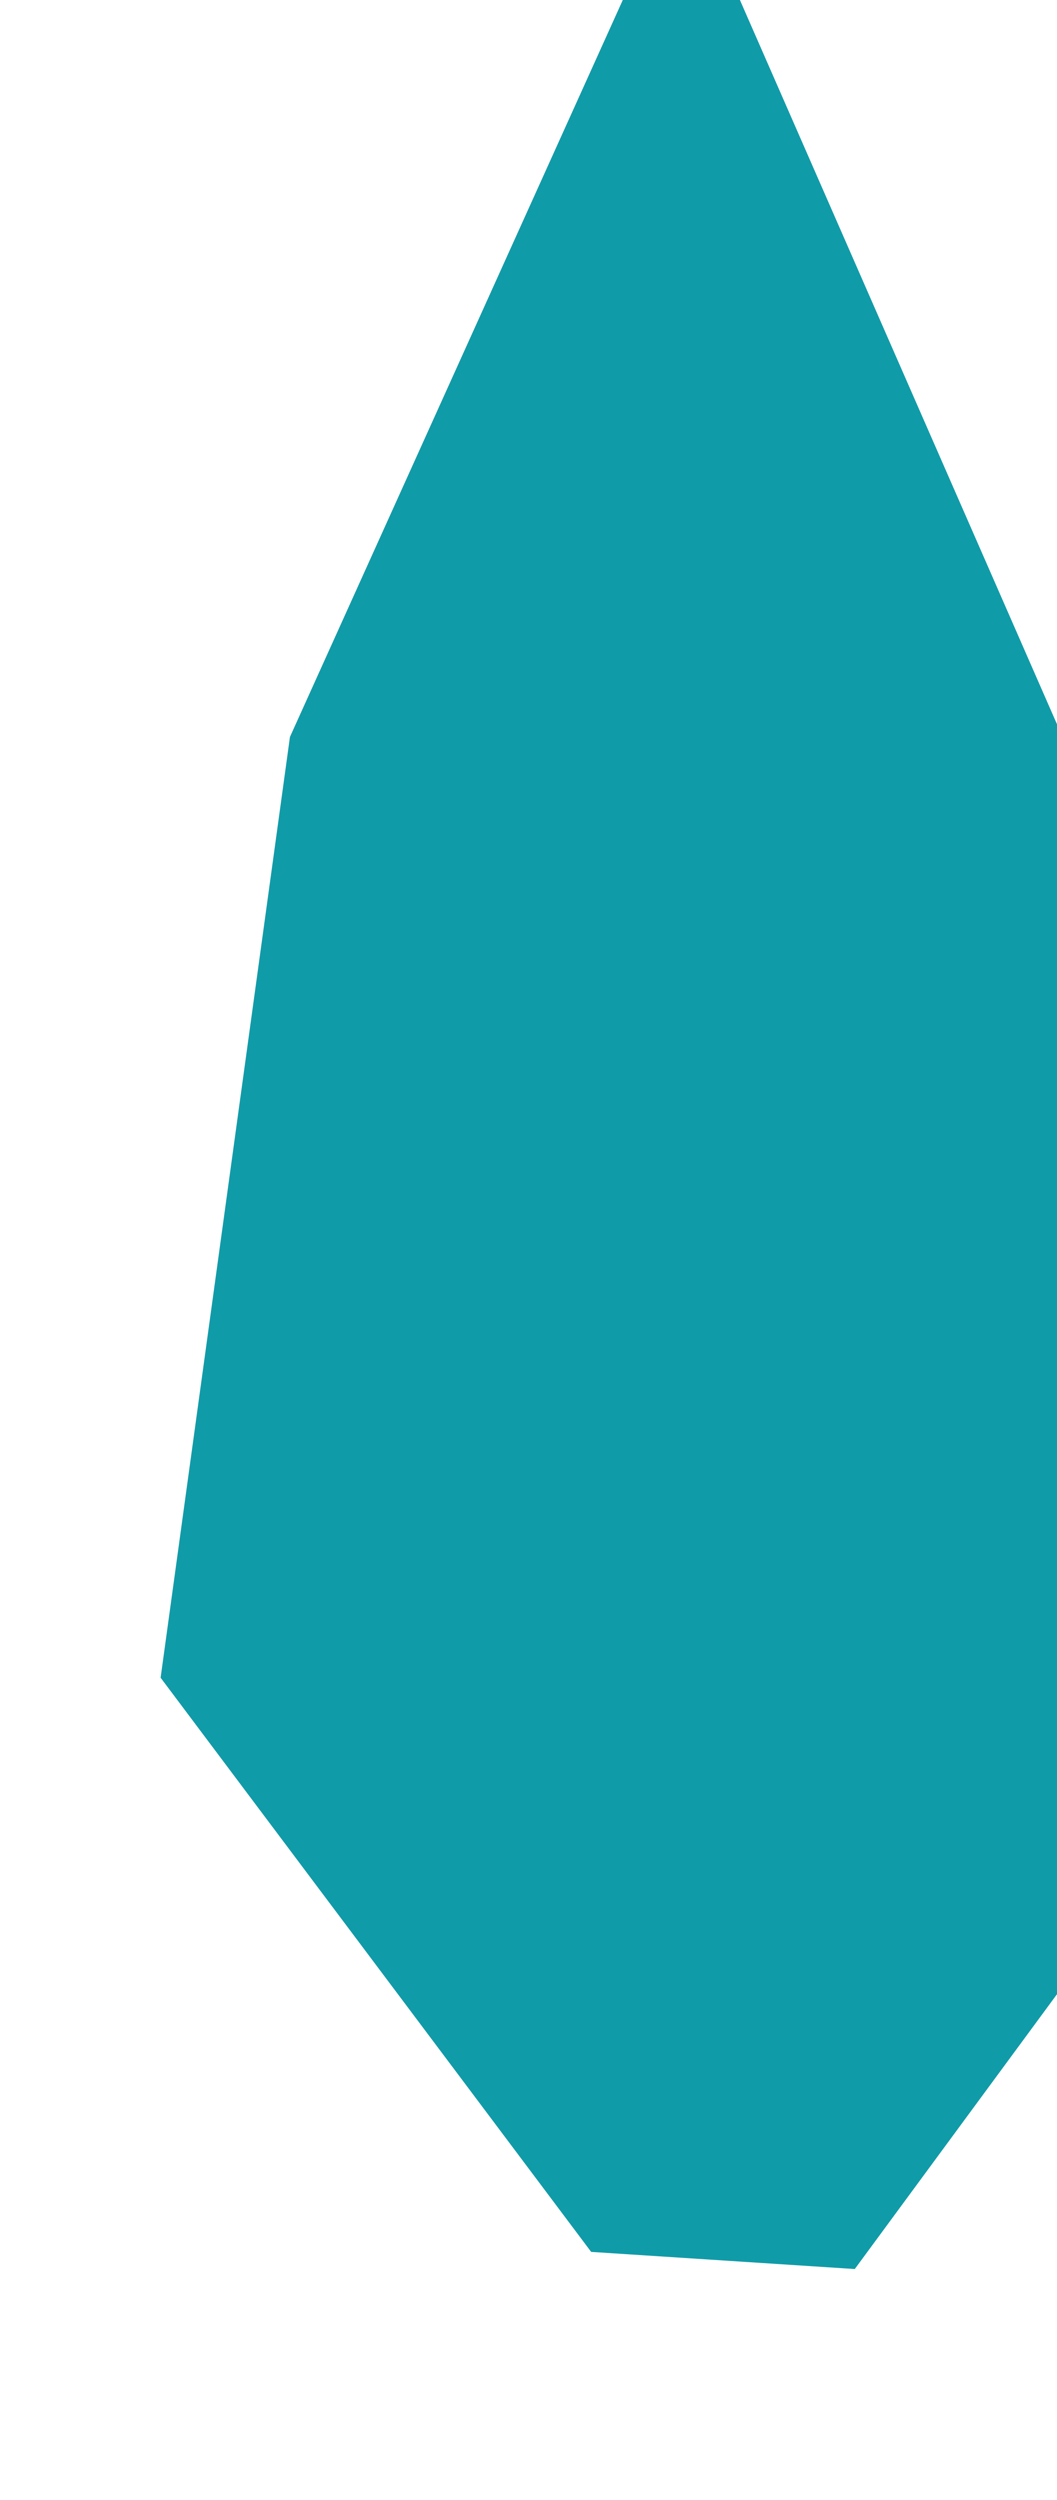 <svg clip-rule="evenodd" fill-rule="evenodd" stroke-linejoin="round" stroke-miterlimit="2" viewBox="0 0 11 26" xmlns="http://www.w3.org/2000/svg"><path d="m3446.95 2952.56-18.99 35.99-6.26 38.98 20.84 23.79 12.76.71 16.77-19.51-6.8-44.14z" fill="#109ba8" transform="matrix(.215 0 0 .251 -733.994 -742.462)"/></svg>